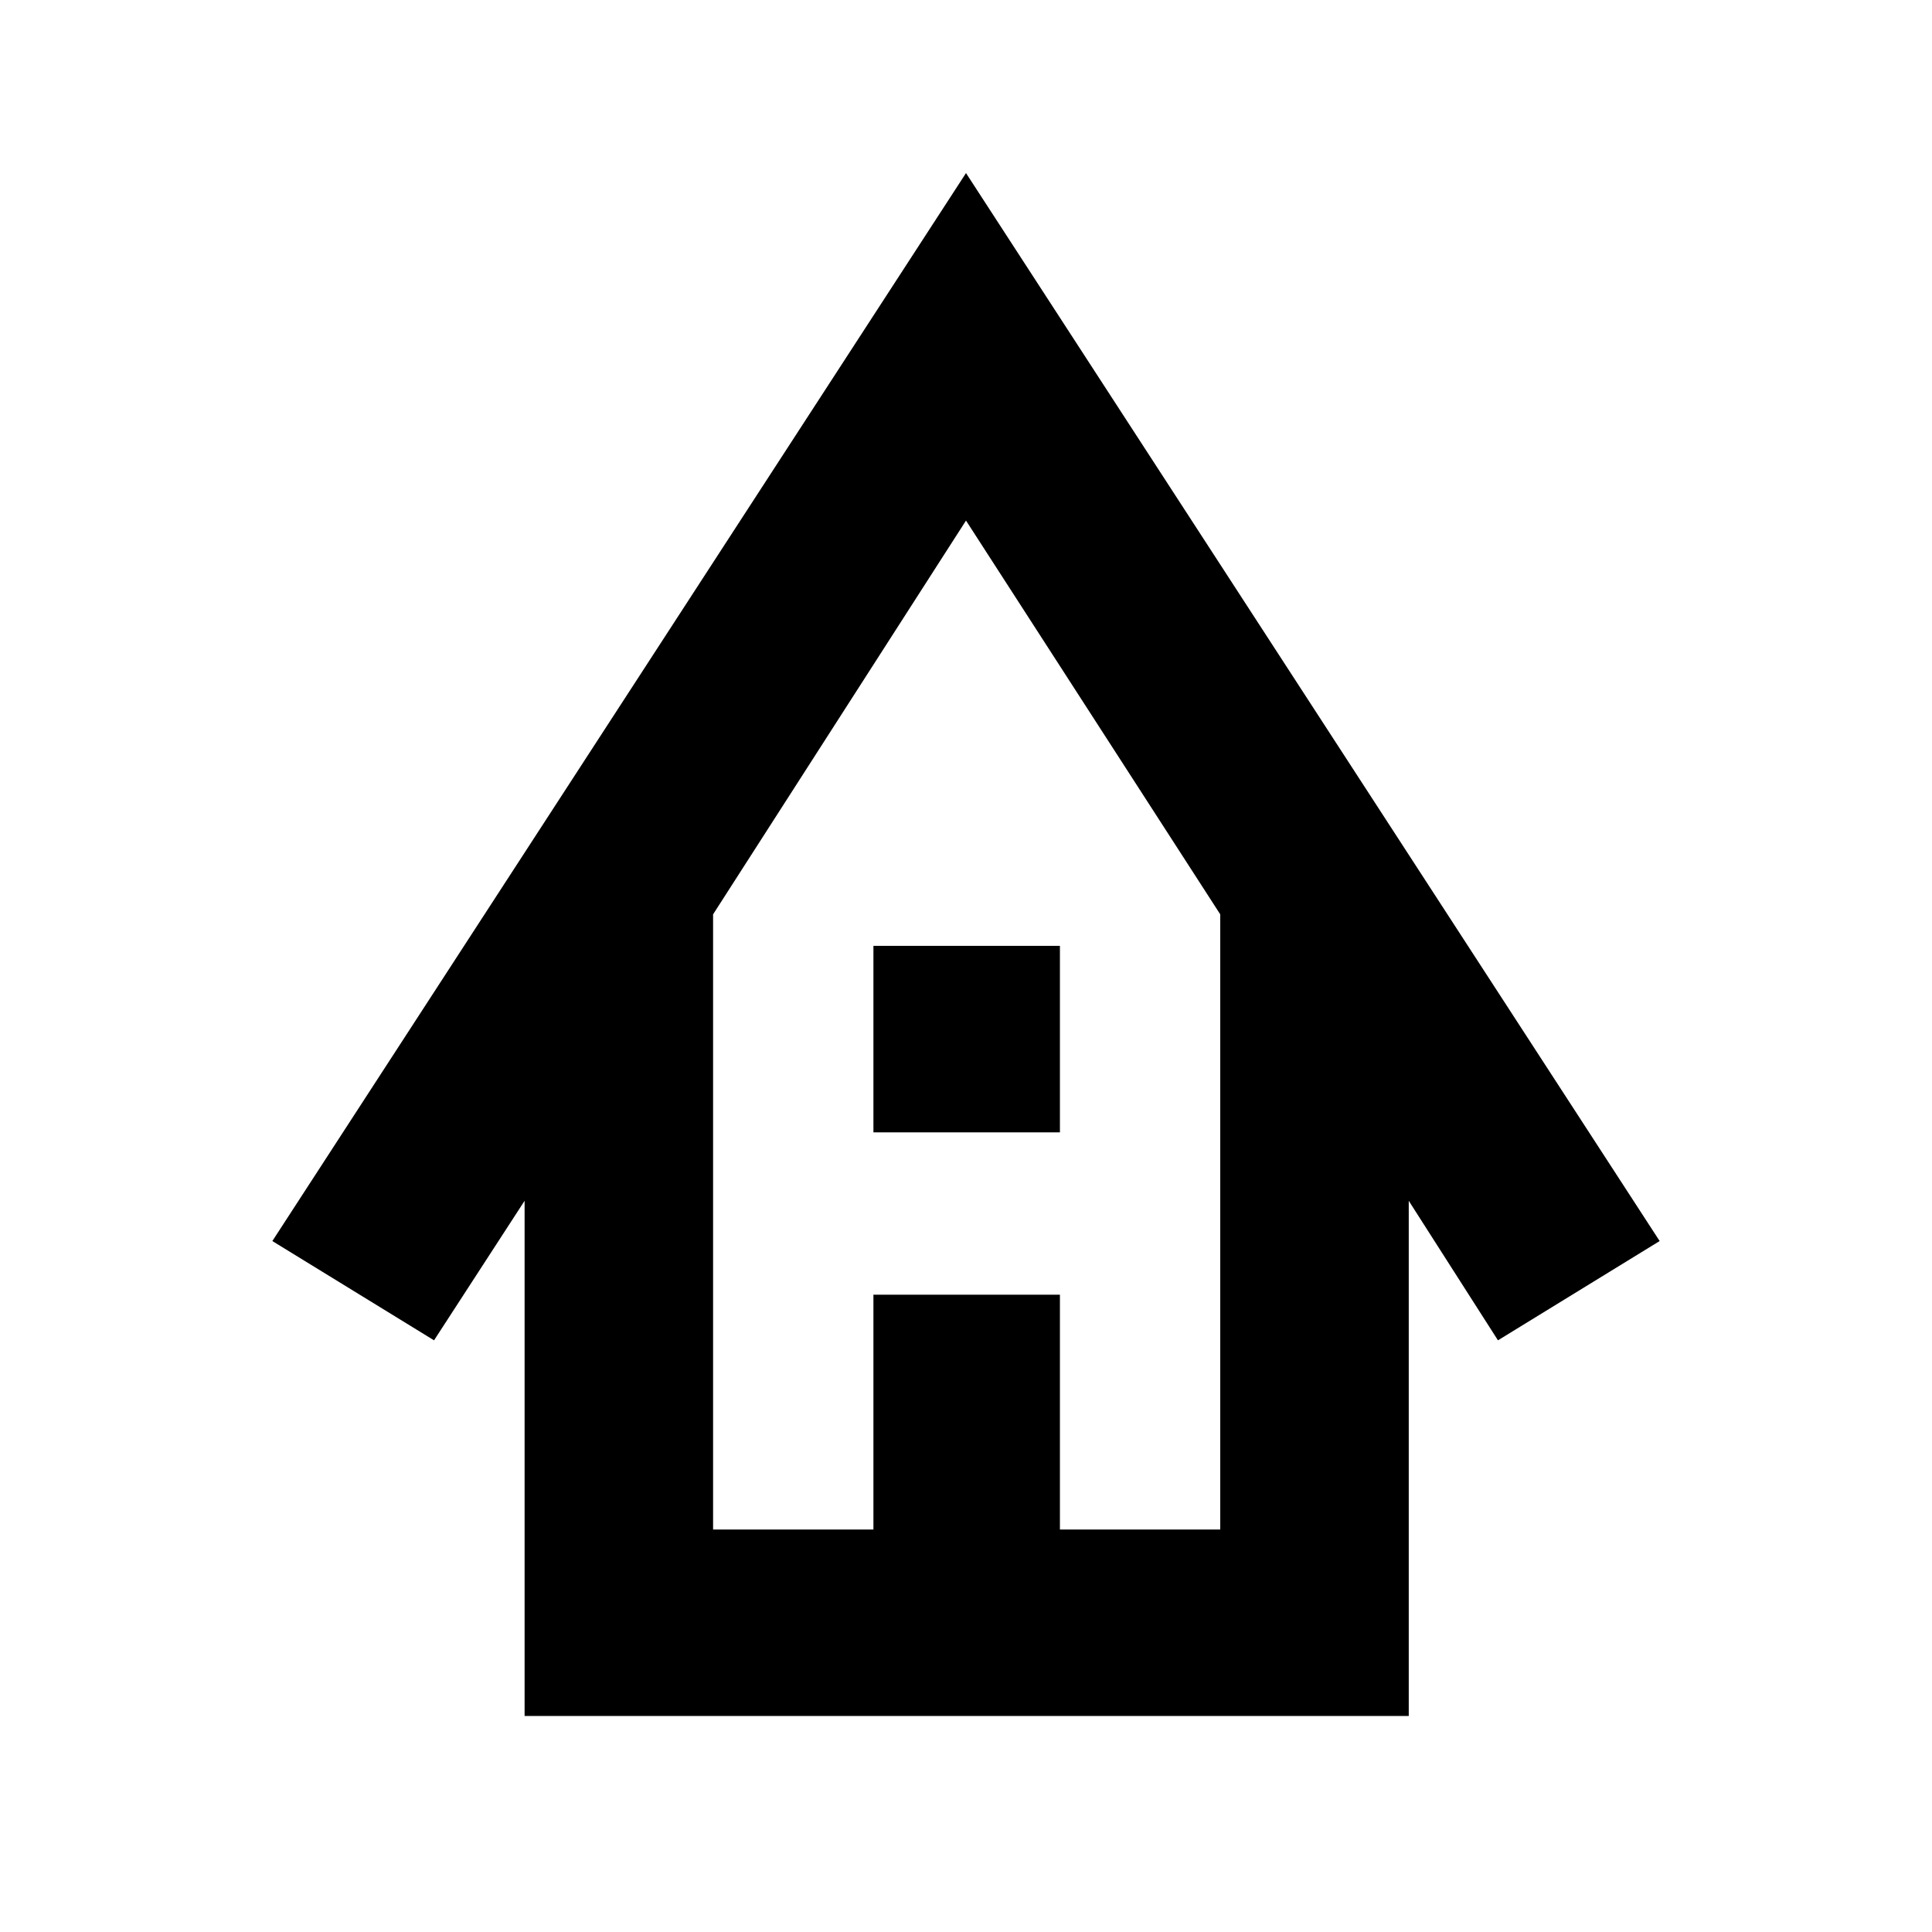 <svg xmlns="http://www.w3.org/2000/svg" height="40" viewBox="0 -960 960 960" width="40"><path d="M260.67-107.33v-256l-45 69.33-80.34-49.33L480-874l344.67 530.67L744.33-294 700-363.33v256H260.67ZM354.33-200H434v-116.67h92.67V-200h79.66v-305.67L480-701.33 354.33-505.67V-200ZM434-397.33V-490h92.67v92.67H434ZM354.33-200h252-252Z"/></svg>